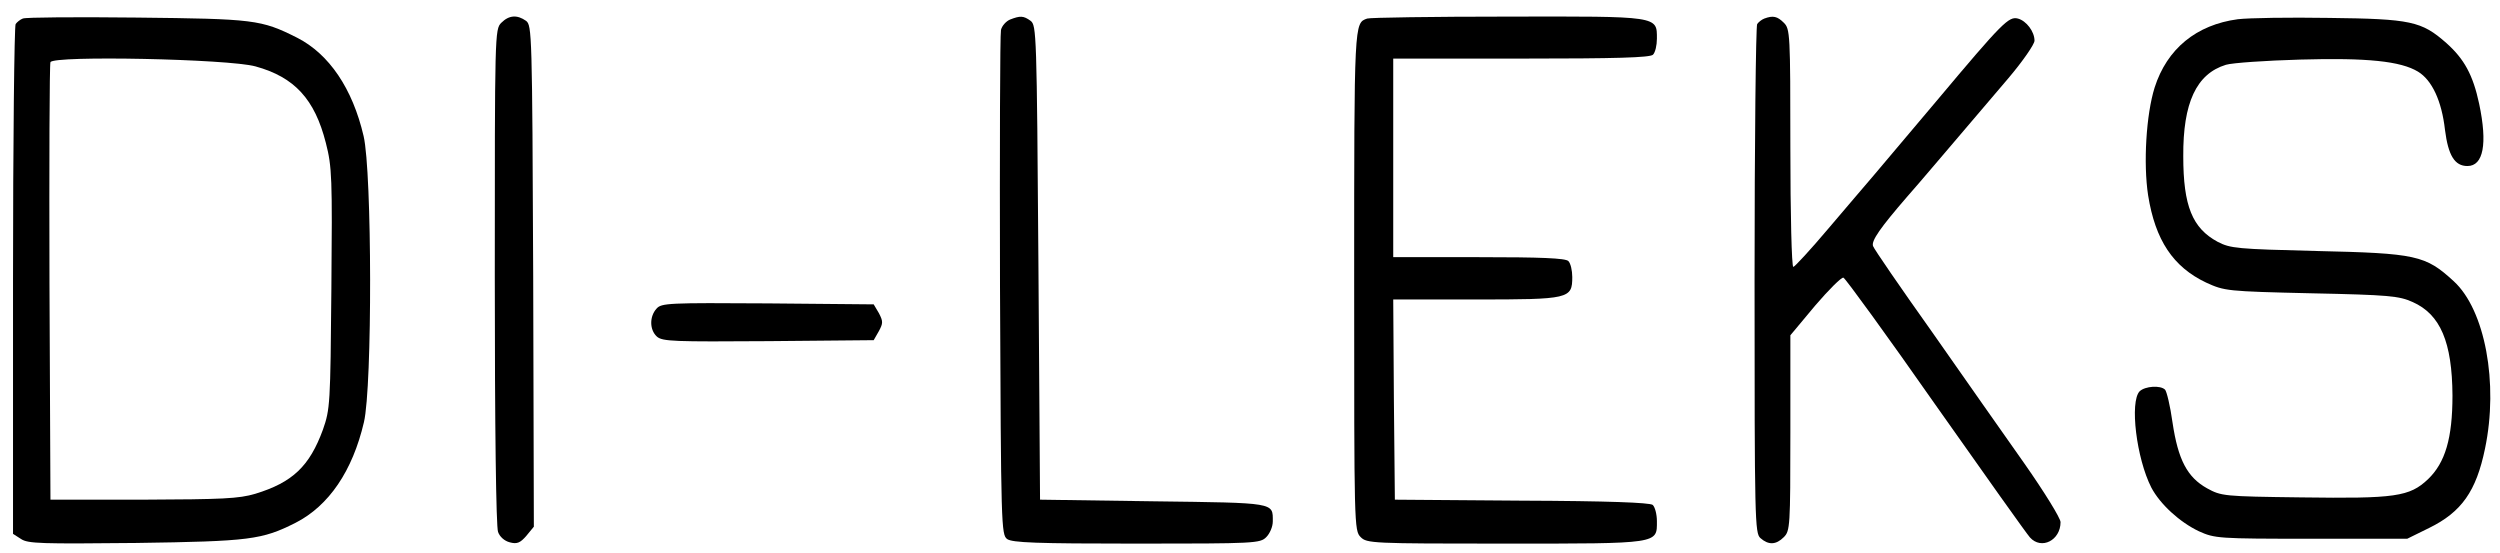 <?xml version="1.0" standalone="no"?>
<!DOCTYPE svg PUBLIC "-//W3C//DTD SVG 20010904//EN"
 "http://www.w3.org/TR/2001/REC-SVG-20010904/DTD/svg10.dtd">
<svg version="1.0" xmlns="http://www.w3.org/2000/svg"
 width="768pt" height="170pt" viewBox="0 0 768 170"
 preserveAspectRatio="xMidYMid meet">

<g transform="translate(0,170) scale(0.1,-0.1)"
fill="#000000" stroke="none">
<path d="M70 1643 c-8 -3 -18 -11 -22 -17 -4 -6 -8 -361 -8 -788 l0 -778 25
-16 c21 -14 62 -15 352 -12 351 5 388 10 491 62 102 52 175 159 210 309 26
110 25 768 -1 879 -34 146 -106 252 -204 302 -111 56 -133 58 -493 62 -184 2
-342 1 -350 -3z m715 -147 c120 -33 182 -101 216 -235 19 -74 20 -106 17 -448
-3 -356 -4 -370 -26 -433 -41 -112 -93 -162 -208 -197 -51 -15 -100 -17 -344
-18 l-285 0 -3 665 c-1 366 0 671 3 679 8 21 547 10 630 -13z"/>
<path d="M1540 1630 c-20 -20 -20 -33 -20 -779 0 -464 4 -770 10 -785 5 -15
20 -28 36 -32 22 -6 32 -2 51 20 l23 28 -2 770 c-3 749 -4 770 -22 784 -27 19
-52 18 -76 -6z"/>
<path d="M3103 1640 c-12 -5 -25 -19 -28 -32 -3 -13 -4 -366 -3 -786 3 -743 4
-764 22 -778 16 -11 87 -14 398 -14 365 0 379 1 398 20 11 11 20 32 20 48 0
59 11 57 -367 62 l-348 5 -5 728 c-5 707 -6 729 -24 743 -22 16 -32 16 -63 4z"/>
<path d="M4200 1643 c-40 -14 -40 -8 -40 -805 0 -755 0 -768 20 -788 19 -19
33 -20 443 -20 477 0 467 -1 467 69 0 21 -6 44 -13 50 -10 7 -136 12 -403 13
l-389 3 -3 307 -2 308 253 0 c288 0 297 2 297 69 0 20 -5 42 -12 49 -9 9 -84
12 -275 12 l-263 0 0 305 0 305 393 0 c292 0 396 3 405 12 7 7 12 29 12 49 0
70 8 69 -460 68 -228 0 -422 -3 -430 -6z"/>
<path d="M5420 1643 c-8 -3 -18 -11 -22 -17 -4 -6 -8 -360 -8 -787 0 -739 1
-777 18 -792 25 -22 48 -21 72 3 19 19 20 33 20 320 l0 300 76 91 c42 49 81
88 87 86 6 -2 134 -178 283 -391 150 -213 280 -396 290 -407 35 -39 94 -9 94
47 0 12 -50 93 -111 180 -62 88 -190 270 -285 406 -96 135 -177 253 -180 262
-6 16 22 56 105 152 34 38 119 139 311 364 44 52 80 104 80 115 0 28 -25 61
-51 68 -28 7 -46 -10 -249 -252 -85 -101 -173 -205 -195 -231 -22 -25 -84 -99
-139 -163 -54 -64 -103 -117 -107 -117 -5 0 -9 164 -9 365 0 352 -1 366 -20
385 -20 20 -33 23 -60 13z"/>
<path d="M6875 1641 c-128 -17 -218 -91 -256 -210 -26 -83 -35 -233 -20 -331
22 -138 77 -220 178 -268 57 -26 63 -27 323 -33 239 -5 270 -8 312 -27 85 -38
121 -123 122 -287 0 -131 -22 -206 -75 -257 -57 -54 -101 -60 -389 -56 -240 3
-246 4 -290 28 -61 34 -89 88 -106 202 -7 51 -18 96 -23 101 -14 14 -61 11
-78 -5 -31 -32 -10 -206 36 -296 27 -51 87 -106 146 -134 49 -22 58 -23 345
-23 l295 0 67 33 c100 49 145 113 172 244 42 201 0 426 -96 514 -87 80 -115
86 -423 93 -243 6 -263 8 -302 28 -78 42 -106 110 -106 263 -1 164 40 253 131
281 20 6 123 13 228 16 207 6 309 -5 362 -37 43 -26 73 -90 83 -179 10 -79 30
-111 69 -111 49 0 62 68 36 191 -19 89 -46 138 -101 187 -76 67 -109 74 -360
77 -121 2 -247 0 -280 -4z"/>
<path d="M2017 752 c-22 -24 -22 -65 1 -86 17 -15 52 -16 343 -14 l323 3 16
28 c13 24 13 30 0 55 l-16 27 -325 3 c-306 2 -327 1 -342 -16z"/>
</g>
</svg>
